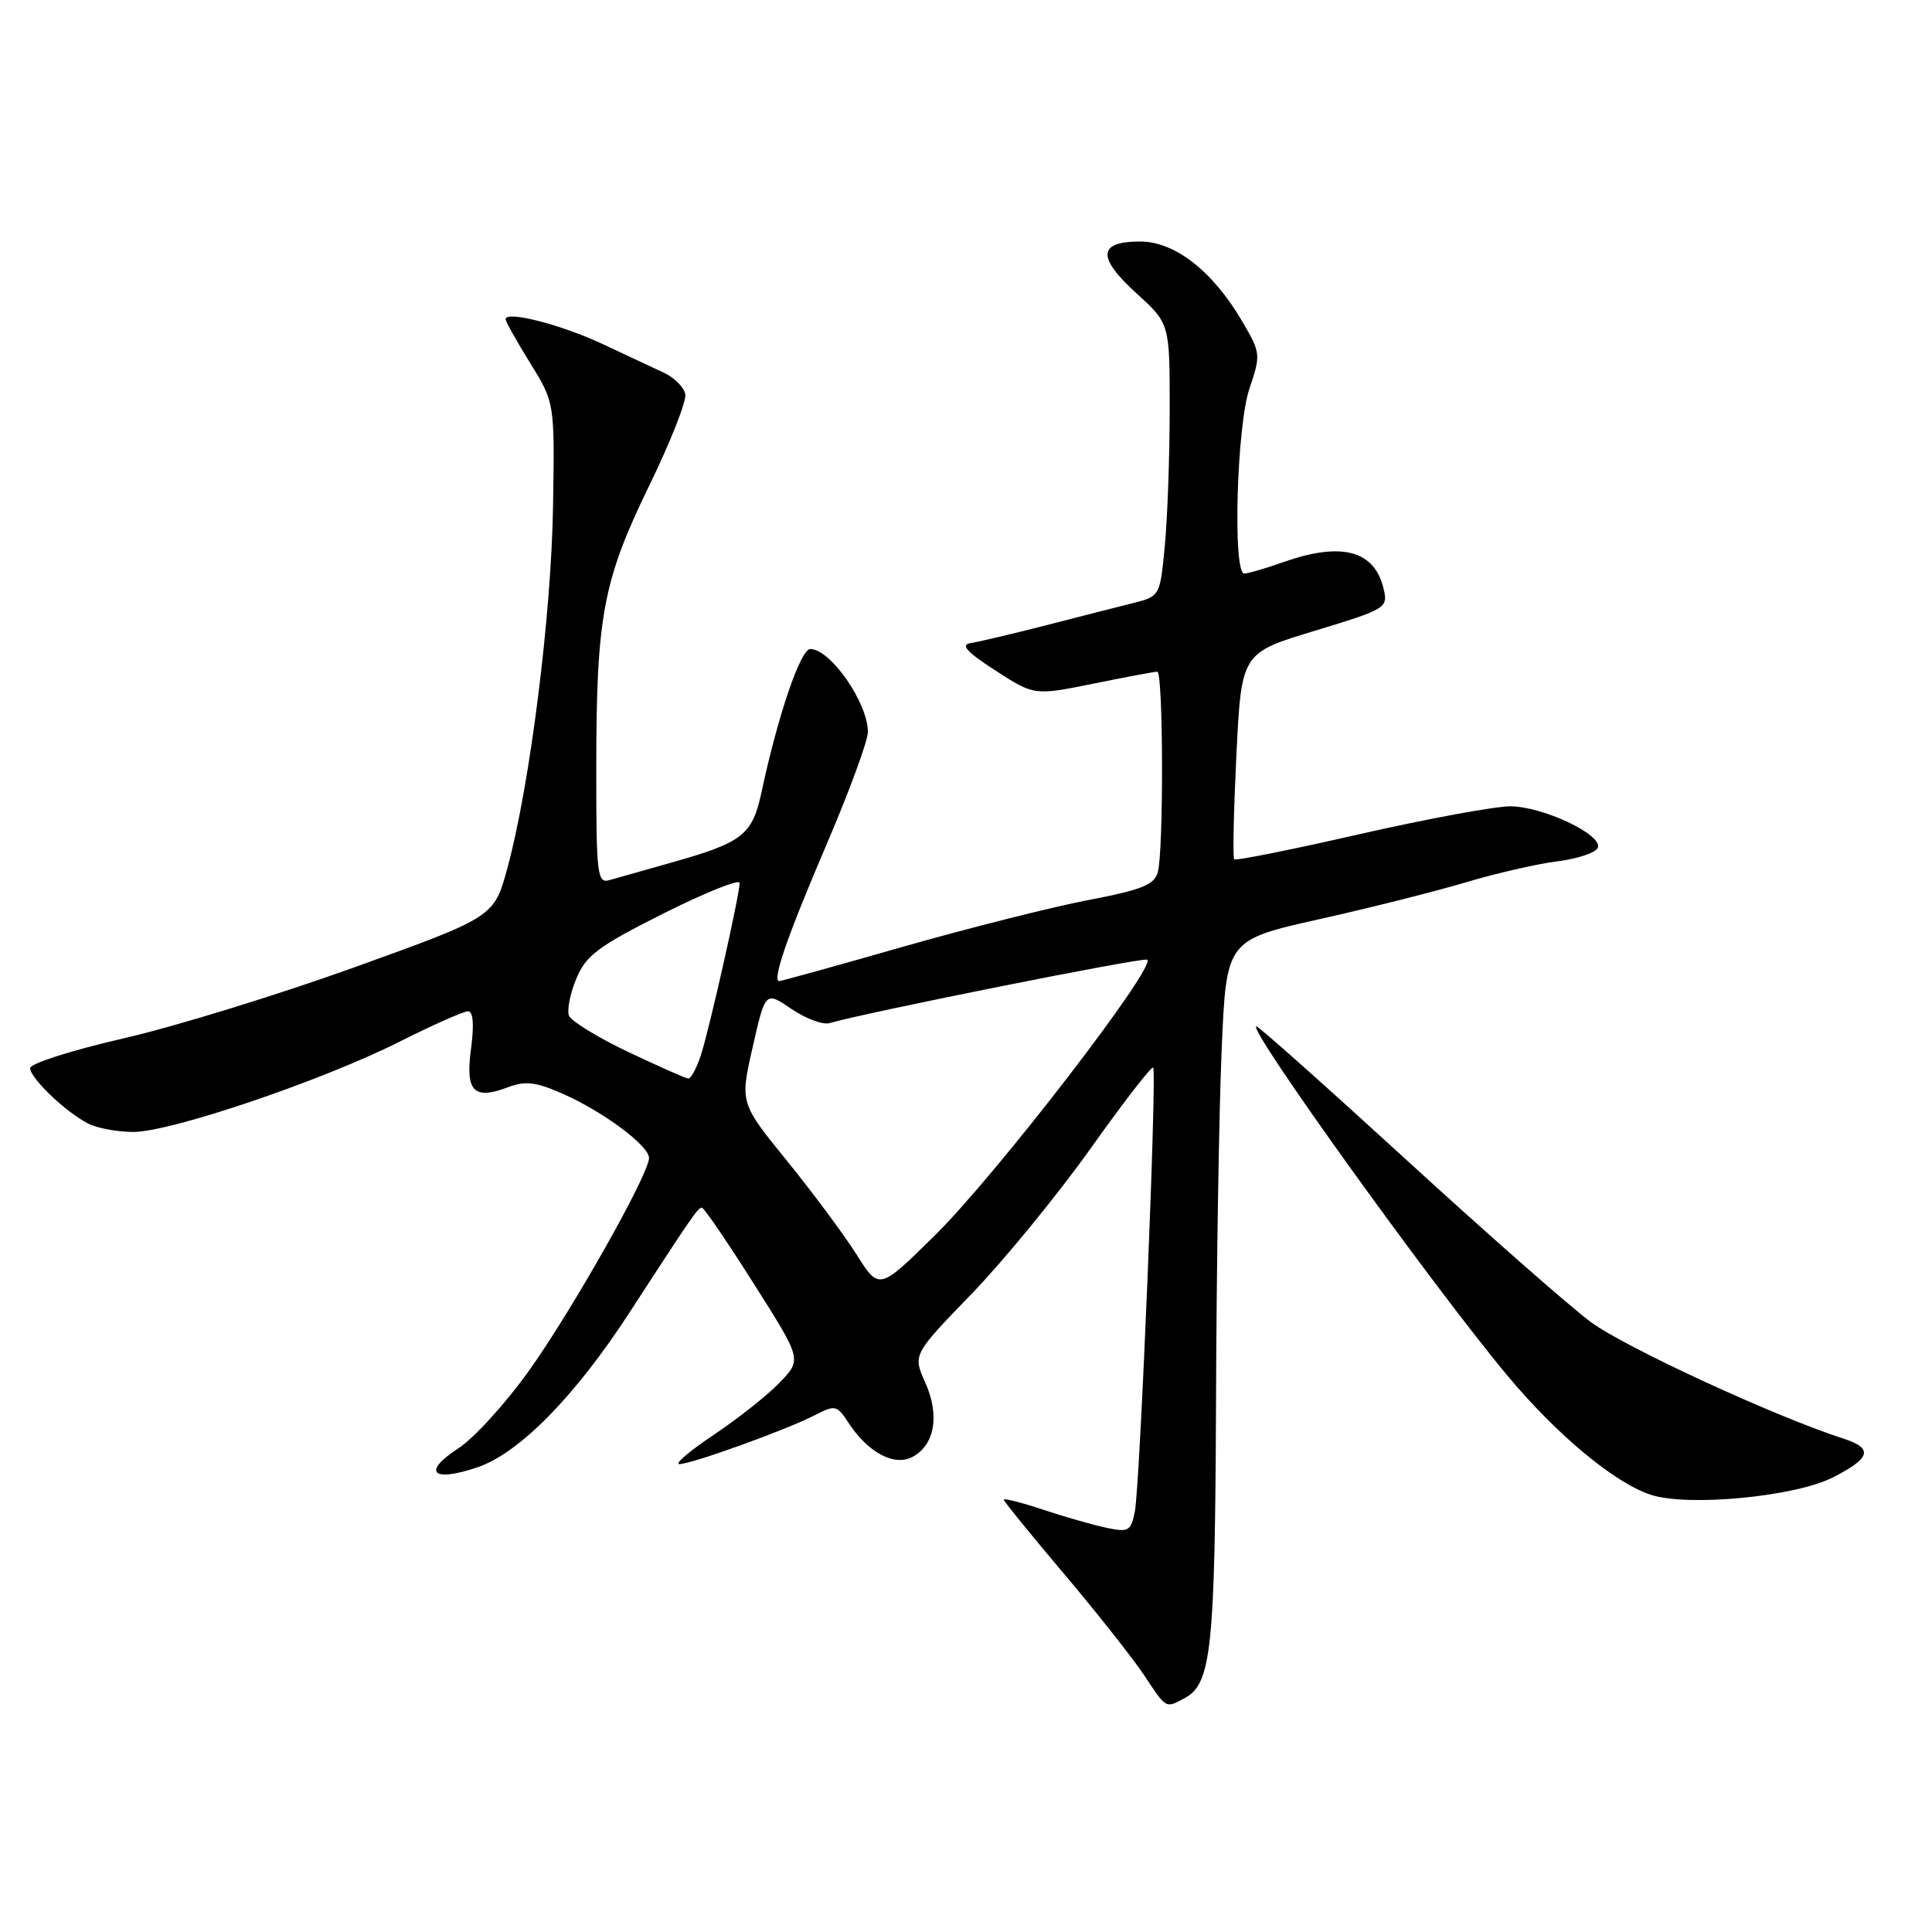 <?xml version="1.0" encoding="UTF-8" standalone="no"?>
<!DOCTYPE svg PUBLIC "-//W3C//DTD SVG 1.1//EN" "http://www.w3.org/Graphics/SVG/1.1/DTD/svg11.dtd" >
<svg xmlns="http://www.w3.org/2000/svg" xmlns:xlink="http://www.w3.org/1999/xlink" version="1.1" viewBox="0 0 256 256">
 <g >
 <path fill="currentColor"
d=" M 156.96 225.02 C 160.52 223.12 161.00 218.61 161.13 185.60 C 161.19 167.95 161.53 146.99 161.88 139.03 C 162.50 124.56 162.50 124.56 174.85 121.79 C 181.65 120.27 190.42 118.06 194.35 116.88 C 198.28 115.71 203.71 114.46 206.42 114.12 C 209.12 113.78 211.52 112.96 211.73 112.30 C 212.31 110.58 204.47 106.88 200.16 106.84 C 198.15 106.83 189.17 108.48 180.20 110.52 C 171.24 112.57 163.74 114.07 163.54 113.87 C 163.33 113.67 163.47 107.43 163.83 100.01 C 164.50 86.52 164.50 86.52 174.22 83.58 C 183.63 80.73 183.93 80.55 183.35 78.07 C 182.16 72.92 177.79 71.75 170.00 74.50 C 167.66 75.33 165.36 76.00 164.87 76.00 C 163.32 76.00 163.87 56.45 165.56 51.48 C 167.08 47.00 167.05 46.77 164.60 42.58 C 160.70 35.93 155.68 32.00 151.07 32.00 C 145.48 32.00 145.33 34.08 150.57 38.85 C 155.00 42.88 155.00 42.88 154.99 54.19 C 154.99 60.41 154.70 68.54 154.35 72.25 C 153.71 79.00 153.71 79.01 150.11 79.92 C 148.12 80.41 142.90 81.75 138.50 82.88 C 134.10 84.00 129.65 85.06 128.62 85.21 C 127.23 85.43 128.07 86.37 131.89 88.84 C 137.04 92.17 137.04 92.17 144.87 90.59 C 149.18 89.71 152.99 89.00 153.35 89.00 C 154.14 89.00 154.20 112.65 153.42 115.55 C 152.97 117.24 151.33 117.90 144.18 119.27 C 139.41 120.18 128.35 122.97 119.62 125.46 C 110.88 127.96 103.52 130.00 103.26 130.00 C 102.26 130.00 104.32 124.04 109.56 111.81 C 112.55 104.83 115.00 98.16 115.00 96.99 C 115.00 93.13 110.05 86.00 107.37 86.00 C 106.08 86.00 103.09 94.76 100.95 104.77 C 99.68 110.72 98.52 111.62 88.50 114.43 C 85.20 115.36 81.71 116.34 80.75 116.62 C 79.14 117.09 79.00 115.93 79.01 101.82 C 79.01 81.64 79.90 76.94 86.02 64.36 C 88.83 58.60 90.98 53.14 90.81 52.23 C 90.63 51.32 89.36 50.04 87.99 49.40 C 86.62 48.76 82.93 47.03 79.79 45.56 C 74.29 42.99 67.00 41.13 67.00 42.30 C 67.00 42.61 68.46 45.23 70.25 48.11 C 73.50 53.35 73.50 53.35 73.28 67.12 C 73.05 81.59 70.22 104.02 67.24 115.00 C 65.47 121.50 65.47 121.50 47.06 128.14 C 36.93 131.79 23.10 136.05 16.32 137.60 C 9.54 139.16 4.00 140.92 4.00 141.53 C 4.00 142.86 8.67 147.33 11.68 148.88 C 12.89 149.50 15.59 149.99 17.68 149.99 C 22.70 149.97 42.63 143.21 52.86 138.07 C 57.31 135.83 61.43 134.00 62.01 134.00 C 62.70 134.00 62.84 135.73 62.41 138.98 C 61.65 144.67 62.77 145.80 67.41 144.03 C 69.61 143.20 71.07 143.38 74.57 144.93 C 79.95 147.31 86.00 151.81 86.00 153.44 C 86.00 155.58 75.82 173.61 70.07 181.66 C 66.99 185.97 62.78 190.59 60.71 191.93 C 55.87 195.07 57.29 196.46 63.28 194.42 C 68.83 192.53 76.21 185.01 83.43 173.89 C 91.70 161.15 92.49 160.01 93.00 160.02 C 93.28 160.02 96.37 164.55 99.87 170.08 C 106.24 180.13 106.24 180.13 103.37 183.14 C 101.79 184.80 97.86 187.92 94.64 190.08 C 91.41 192.23 89.33 194.00 90.02 194.00 C 91.63 194.00 104.21 189.46 107.93 187.54 C 110.66 186.13 110.89 186.18 112.42 188.51 C 115.02 192.49 118.50 194.34 120.92 193.04 C 123.87 191.46 124.54 187.53 122.60 183.19 C 120.95 179.50 120.95 179.50 128.73 171.46 C 133.00 167.04 140.08 158.39 144.46 152.25 C 148.83 146.10 152.58 141.25 152.80 141.46 C 153.32 141.99 151.06 196.79 150.37 200.31 C 149.86 202.87 149.53 203.06 146.66 202.45 C 144.92 202.09 141.14 201.01 138.25 200.05 C 135.36 199.09 133.00 198.49 133.00 198.71 C 133.00 198.92 136.59 203.34 140.97 208.52 C 145.35 213.70 150.13 219.76 151.60 221.97 C 154.57 226.46 154.43 226.38 156.96 225.02 Z  M 242.81 195.79 C 247.91 193.22 248.27 191.91 244.25 190.62 C 235.19 187.70 215.22 178.48 210.75 175.15 C 207.86 172.99 196.85 163.30 186.27 153.61 C 175.69 143.93 166.79 136.00 166.48 136.00 C 165.11 136.00 189.64 170.14 199.67 182.19 C 206.28 190.13 213.94 196.50 218.75 198.07 C 223.67 199.67 237.77 198.33 242.81 195.79 Z  M 113.50 166.23 C 111.86 163.63 107.71 158.05 104.29 153.83 C 98.05 146.15 98.05 146.15 99.73 138.75 C 101.42 131.34 101.42 131.34 104.87 133.69 C 106.77 134.98 109.04 135.82 109.91 135.57 C 114.78 134.15 151.14 126.88 151.98 127.16 C 153.55 127.70 131.97 155.74 123.84 163.73 C 116.49 170.97 116.49 170.97 113.50 166.23 Z  M 83.20 139.37 C 79.19 137.46 75.67 135.30 75.39 134.57 C 75.11 133.83 75.55 131.63 76.37 129.66 C 77.65 126.59 79.27 125.38 87.93 121.03 C 93.47 118.26 98.00 116.44 98.00 117.00 C 98.00 118.58 94.06 136.10 92.89 139.75 C 92.32 141.54 91.54 142.96 91.17 142.91 C 90.80 142.87 87.22 141.27 83.20 139.37 Z "/>
</g>
</svg>